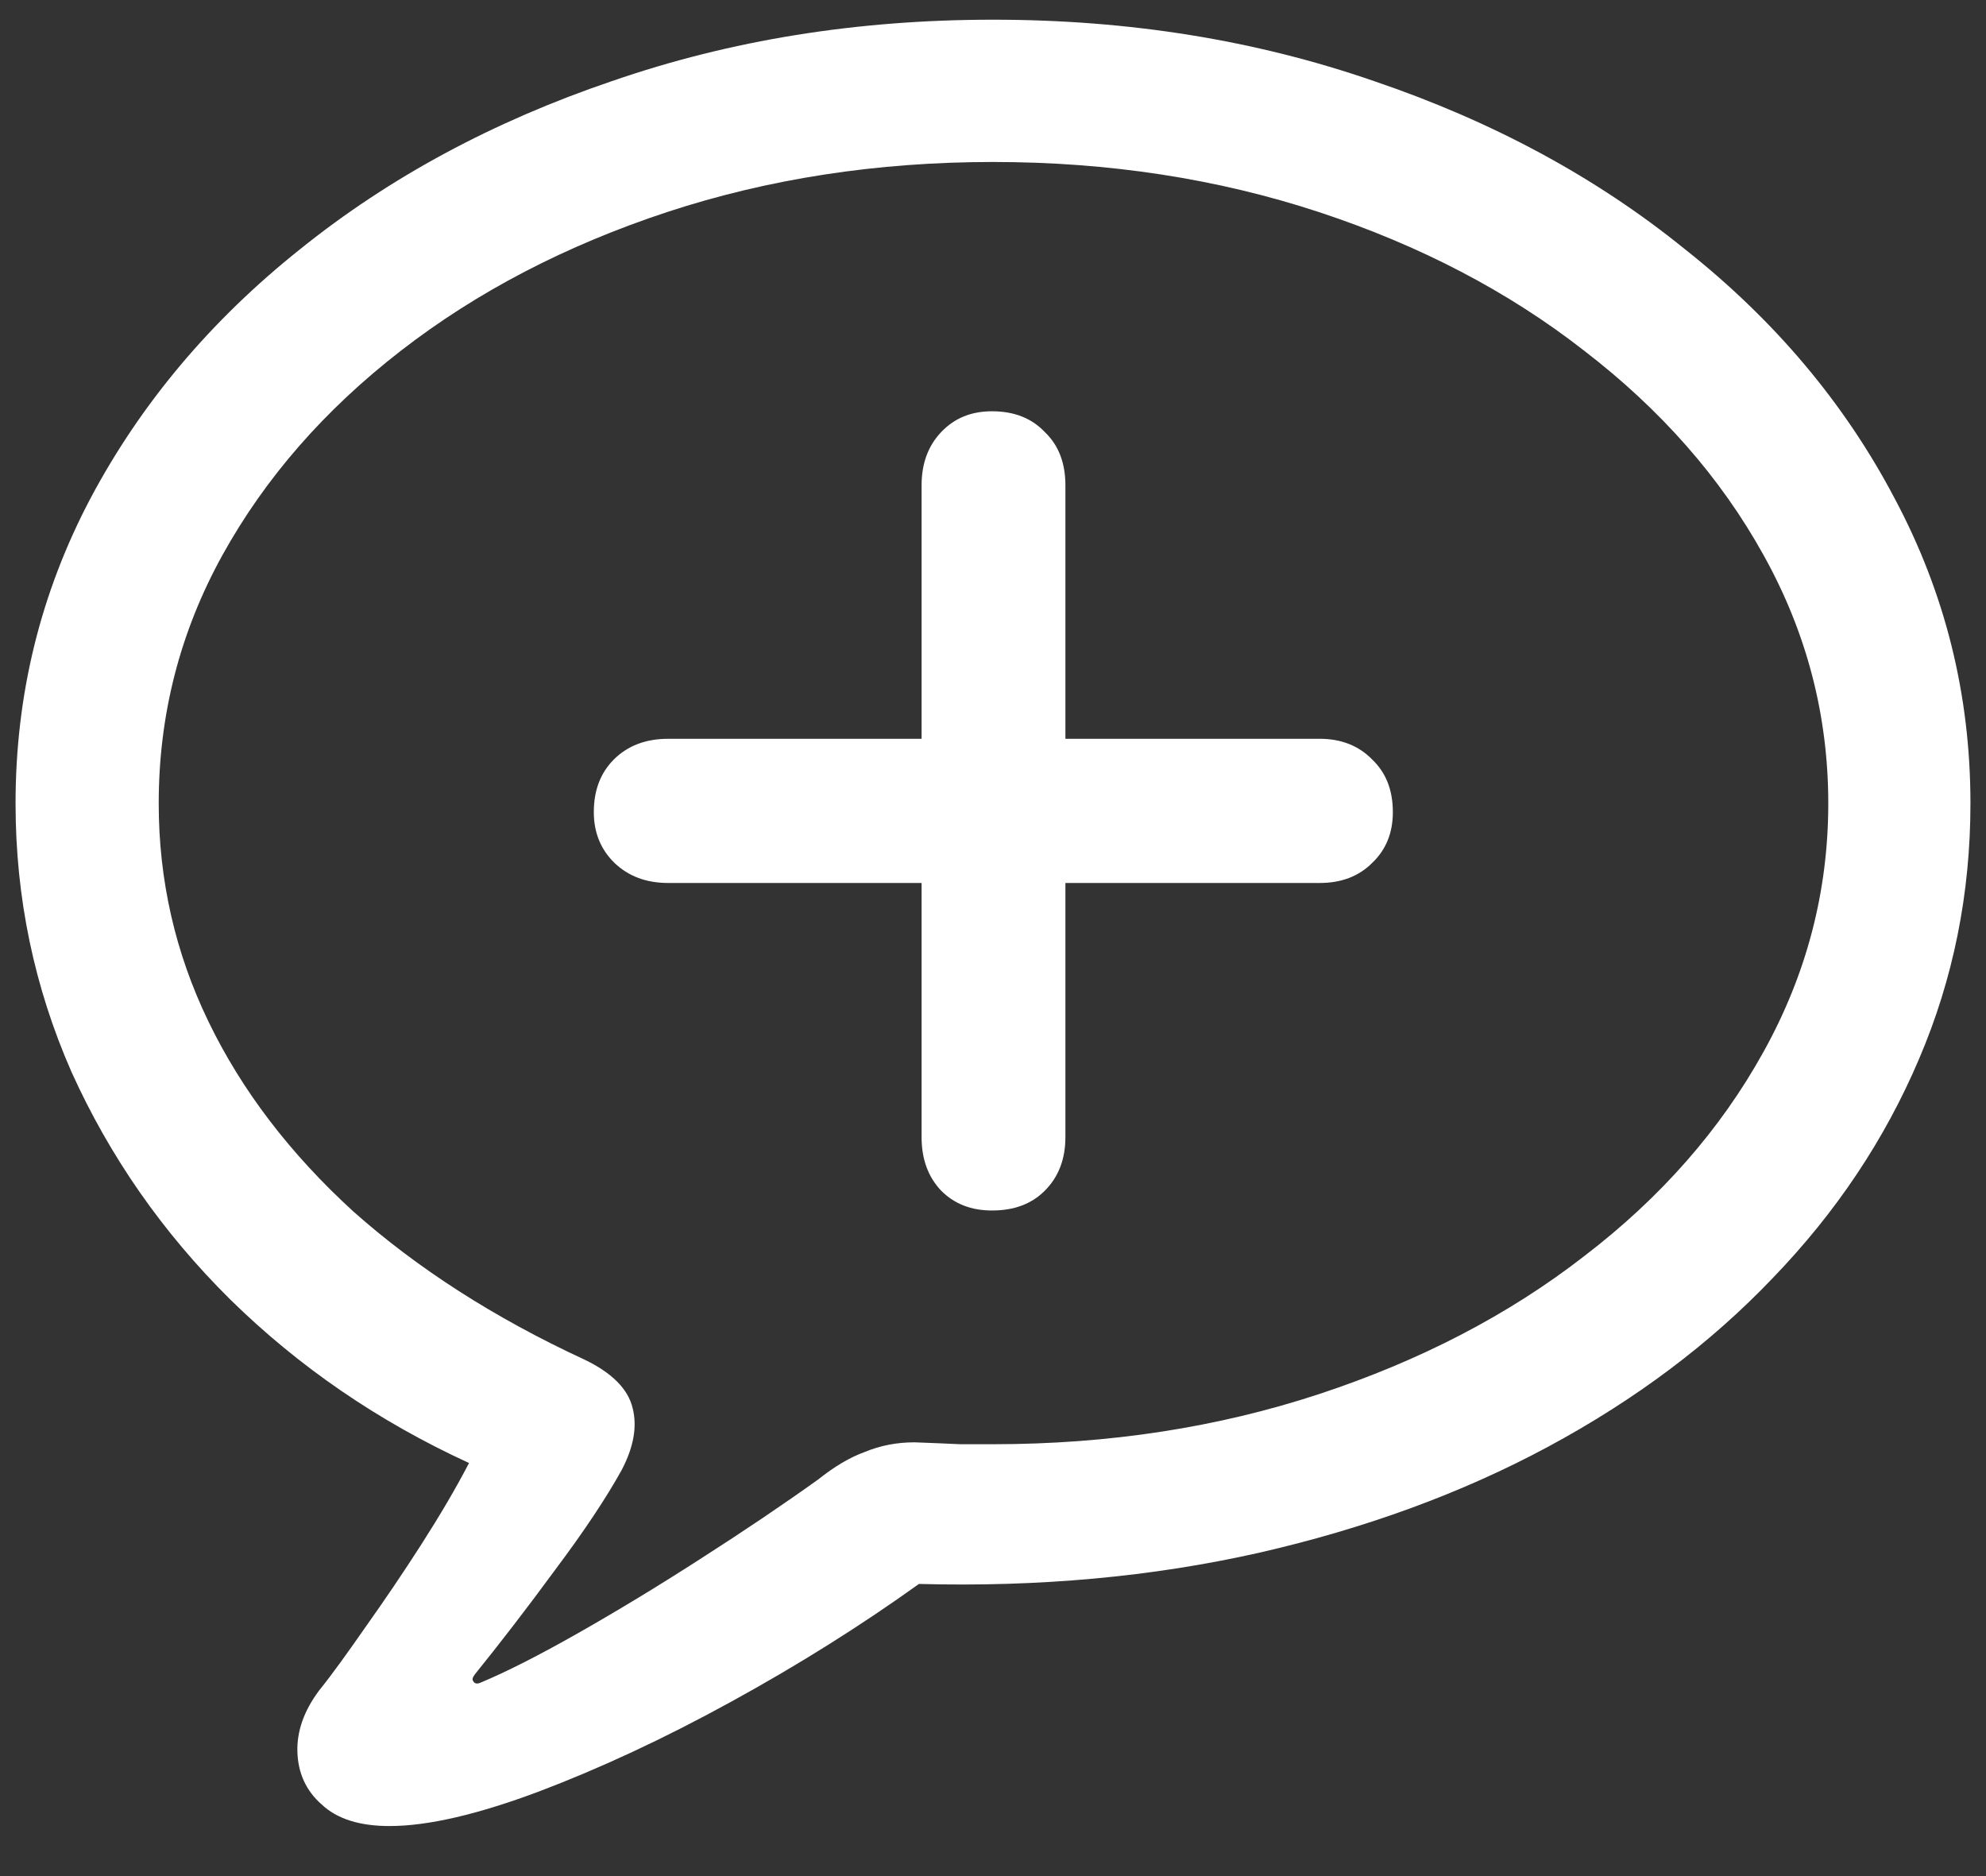 <?xml version="1.0" encoding="UTF-8"?>
<svg xmlns="http://www.w3.org/2000/svg" xmlns:xlink="http://www.w3.org/1999/xlink" width="24" height="22.667" viewBox="0 0 24 22.667" version="1.1">
<rect x="0" y="0" width="24" height="22.667" fill="#333333" stroke="none"/>
<g id="surface1">
<path style=" stroke:none;fill-rule:nonzero;fill:rgb(100%,100%,100%);fill-opacity:1;" d="M 4.707 22.062 C 5.172 22.062 5.773 21.922 6.512 21.645 C 7.246 21.367 8.02 21.008 8.832 20.562 C 9.645 20.117 10.402 19.641 11.105 19.137 C 12.555 19.176 13.922 19.051 15.207 18.762 C 16.492 18.469 17.66 18.043 18.707 17.48 C 19.766 16.91 20.672 16.23 21.426 15.438 C 22.191 14.645 22.777 13.766 23.188 12.801 C 23.605 11.828 23.812 10.797 23.812 9.707 C 23.812 8.395 23.508 7.168 22.895 6.02 C 22.293 4.875 21.449 3.871 20.363 3.012 C 19.289 2.141 18.035 1.465 16.605 0.98 C 15.172 0.484 13.641 0.238 12 0.238 C 10.359 0.238 8.828 0.484 7.395 0.98 C 5.965 1.465 4.707 2.141 3.625 3.012 C 2.547 3.871 1.703 4.875 1.094 6.02 C 0.488 7.168 0.188 8.395 0.188 9.707 C 0.188 10.848 0.414 11.926 0.863 12.949 C 1.324 13.969 1.961 14.887 2.781 15.699 C 3.609 16.512 4.57 17.172 5.668 17.676 C 5.508 17.984 5.316 18.309 5.094 18.656 C 4.871 19.004 4.648 19.332 4.426 19.645 C 4.203 19.965 4.016 20.227 3.855 20.426 C 3.672 20.672 3.586 20.918 3.594 21.168 C 3.602 21.422 3.699 21.637 3.887 21.801 C 4.074 21.977 4.348 22.062 4.707 22.062 Z M 5.801 20.332 C 5.762 20.348 5.734 20.34 5.719 20.312 C 5.703 20.293 5.711 20.266 5.738 20.23 C 6.031 19.867 6.355 19.449 6.707 18.969 C 7.062 18.496 7.328 18.094 7.512 17.762 C 7.656 17.488 7.703 17.238 7.645 17.012 C 7.59 16.781 7.395 16.586 7.062 16.426 C 5.973 15.922 5.043 15.324 4.27 14.637 C 3.508 13.941 2.922 13.176 2.52 12.344 C 2.117 11.512 1.918 10.633 1.918 9.707 C 1.918 8.641 2.172 7.641 2.688 6.707 C 3.207 5.77 3.926 4.949 4.844 4.238 C 5.766 3.523 6.84 2.965 8.062 2.562 C 9.285 2.16 10.598 1.957 12 1.957 C 13.402 1.957 14.715 2.16 15.938 2.562 C 17.16 2.965 18.23 3.523 19.145 4.238 C 20.07 4.949 20.793 5.77 21.312 6.707 C 21.832 7.641 22.094 8.641 22.094 9.707 C 22.094 10.77 21.832 11.77 21.312 12.707 C 20.793 13.645 20.07 14.469 19.145 15.176 C 18.23 15.887 17.16 16.441 15.938 16.844 C 14.715 17.246 13.402 17.449 12 17.449 C 11.895 17.449 11.766 17.449 11.605 17.449 C 11.445 17.441 11.262 17.434 11.051 17.426 C 10.836 17.426 10.637 17.465 10.449 17.543 C 10.266 17.609 10.078 17.723 9.887 17.875 C 9.461 18.18 8.992 18.496 8.48 18.824 C 7.965 19.156 7.469 19.457 6.988 19.73 C 6.512 20 6.113 20.203 5.801 20.332 Z M 7.176 9.812 C 7.176 10.062 7.262 10.266 7.426 10.426 C 7.594 10.586 7.809 10.668 8.074 10.668 L 11.137 10.668 L 11.137 13.738 C 11.137 14.004 11.215 14.219 11.375 14.387 C 11.535 14.547 11.738 14.625 11.988 14.625 C 12.254 14.625 12.465 14.547 12.625 14.387 C 12.793 14.219 12.875 14.004 12.875 13.738 L 12.875 10.668 L 15.949 10.668 C 16.211 10.668 16.422 10.586 16.582 10.426 C 16.75 10.266 16.832 10.062 16.832 9.812 C 16.832 9.547 16.75 9.336 16.582 9.176 C 16.422 9.012 16.211 8.926 15.949 8.926 L 12.875 8.926 L 12.875 5.863 C 12.875 5.594 12.793 5.379 12.625 5.219 C 12.465 5.051 12.254 4.969 11.988 4.969 C 11.738 4.969 11.535 5.051 11.375 5.219 C 11.215 5.387 11.137 5.602 11.137 5.863 L 11.137 8.926 L 8.074 8.926 C 7.801 8.926 7.582 9.012 7.418 9.176 C 7.258 9.336 7.176 9.547 7.176 9.812 Z M 7.176 9.812 "/>
</g>
</svg>
